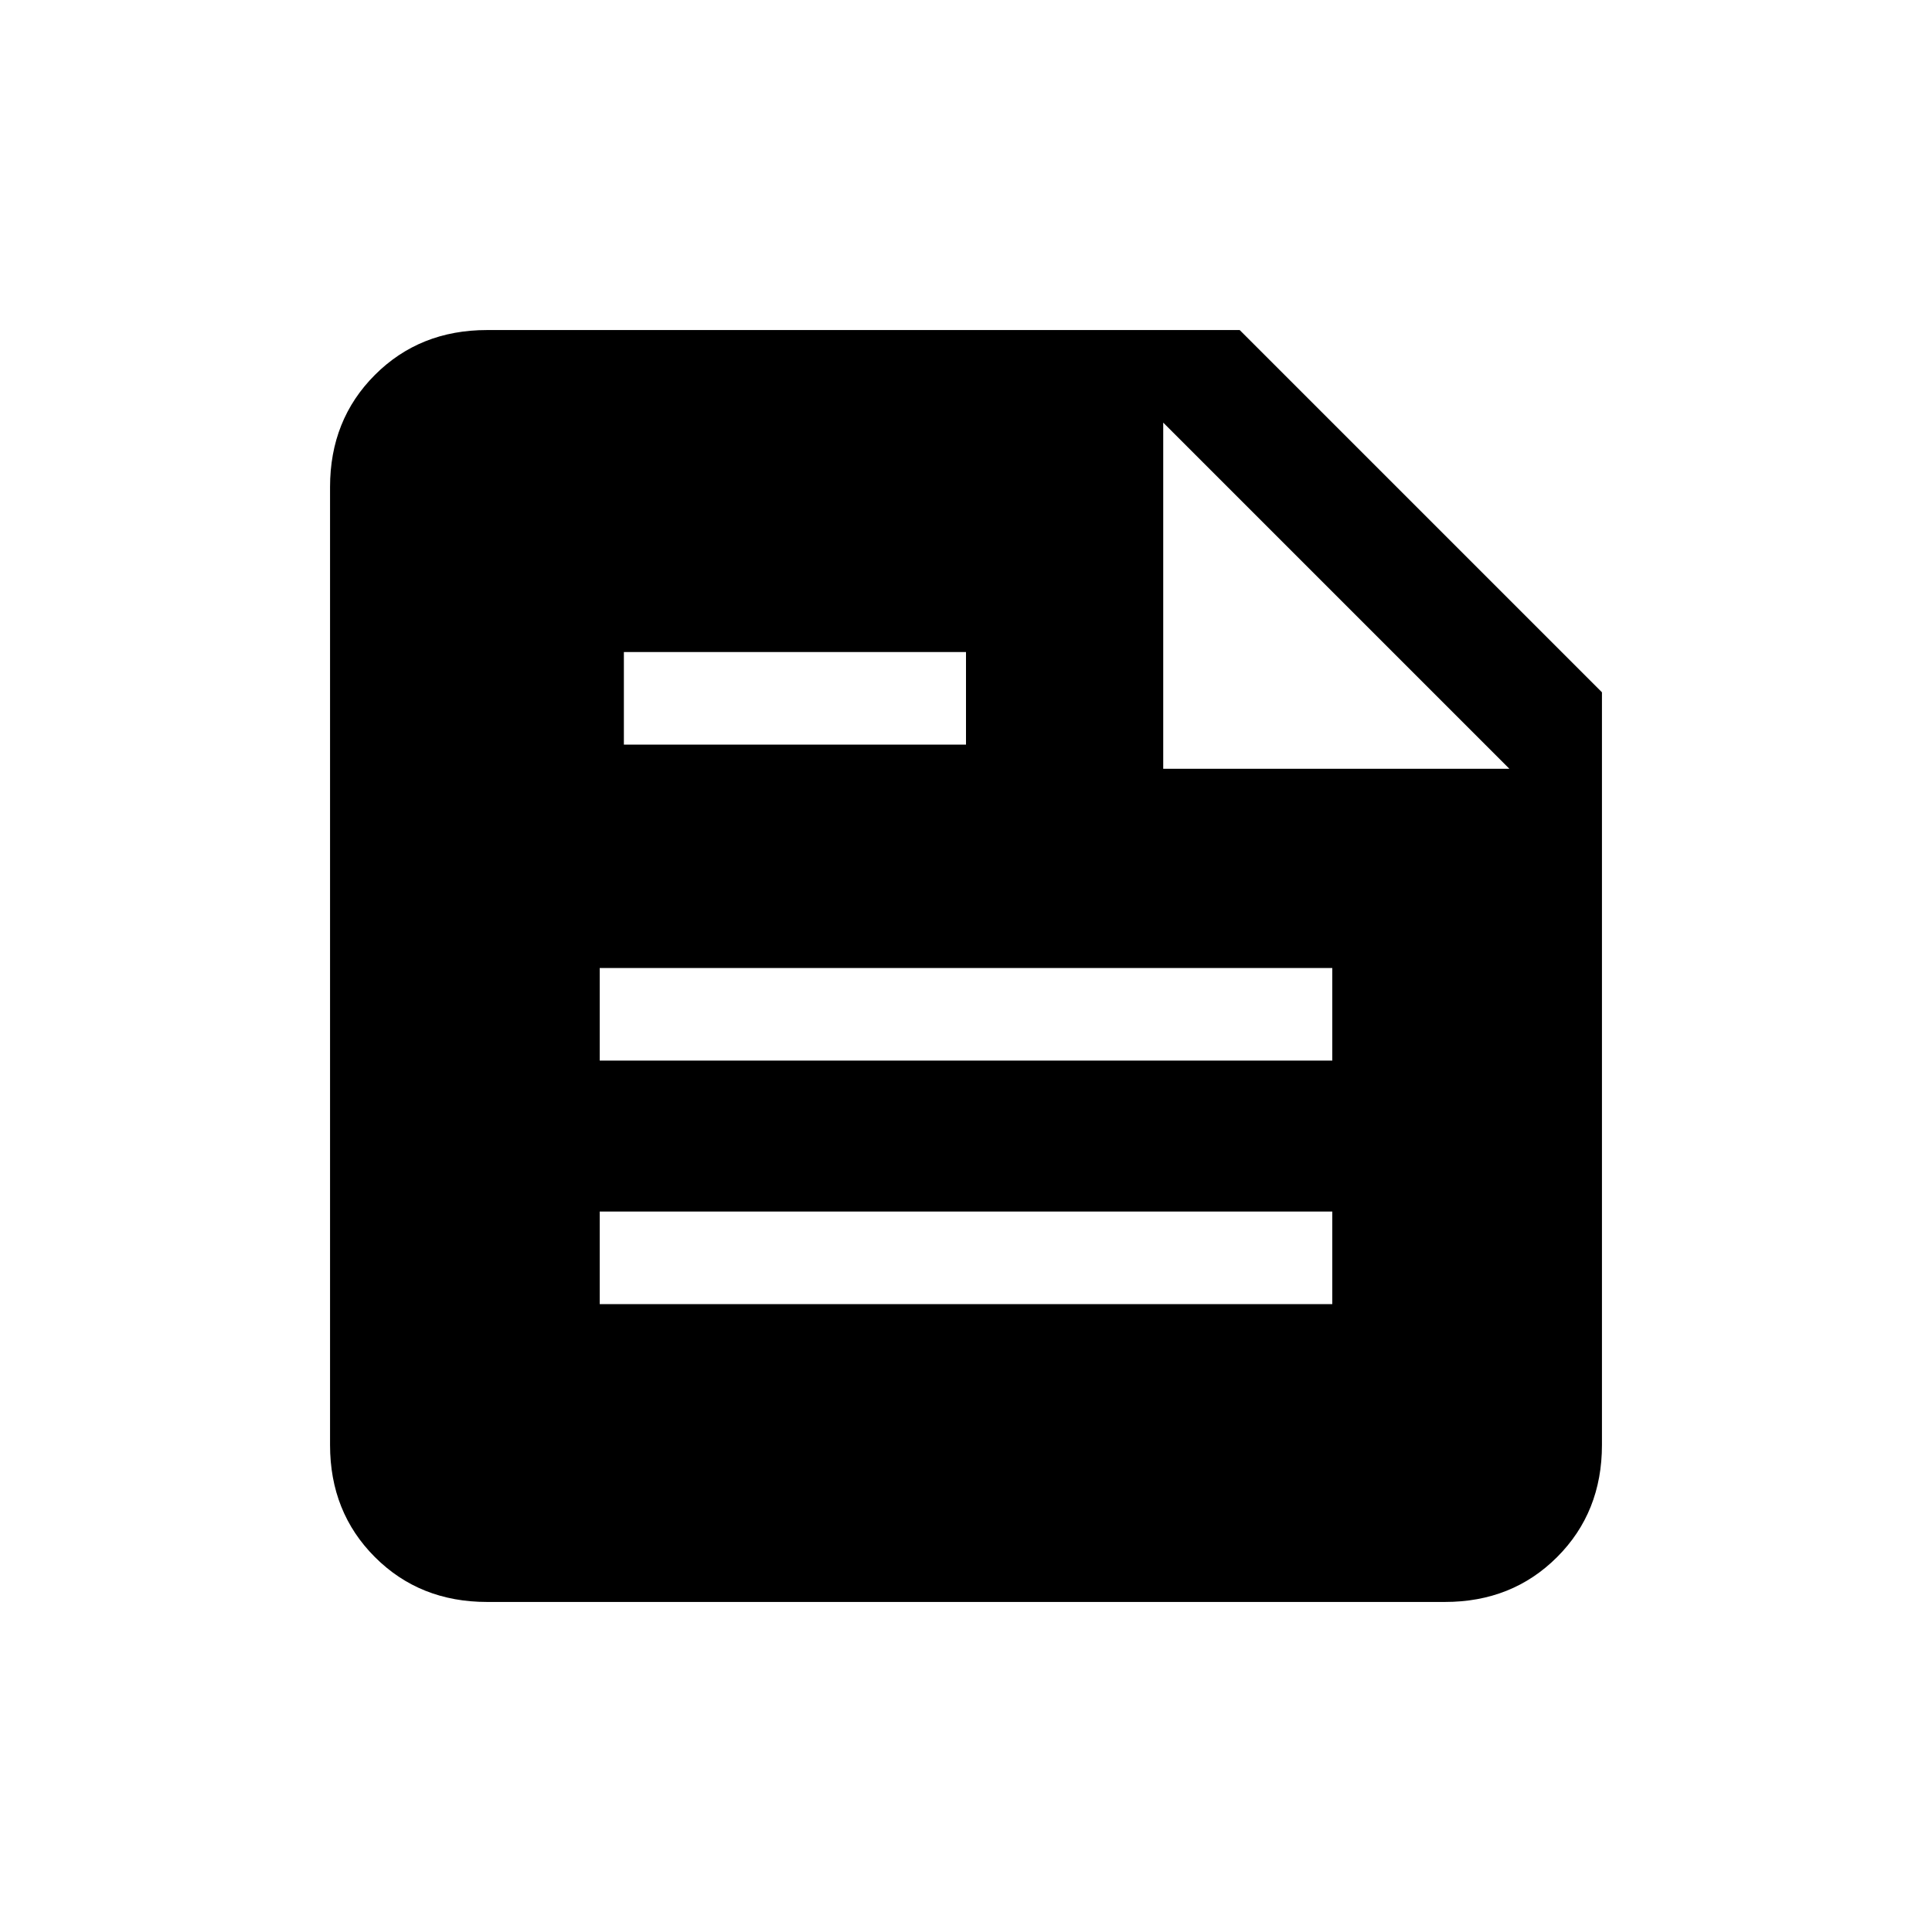 <svg xmlns="http://www.w3.org/2000/svg" height="20" viewBox="0 -960 960 960" width="20"><path d="M242-164q-33.43 0-55.71-22.29Q164-208.57 164-242v-476q0-33.42 22.29-55.71Q208.57-796 242-796h374l180 180v374q0 33.43-22.29 55.71Q751.42-164 718-164H242Zm56-148h364v-46H298v46Zm0-121h364v-46H298v46Zm280-145h172L578-750v172Zm-268-12h170v-46H310v46Z"/></svg>